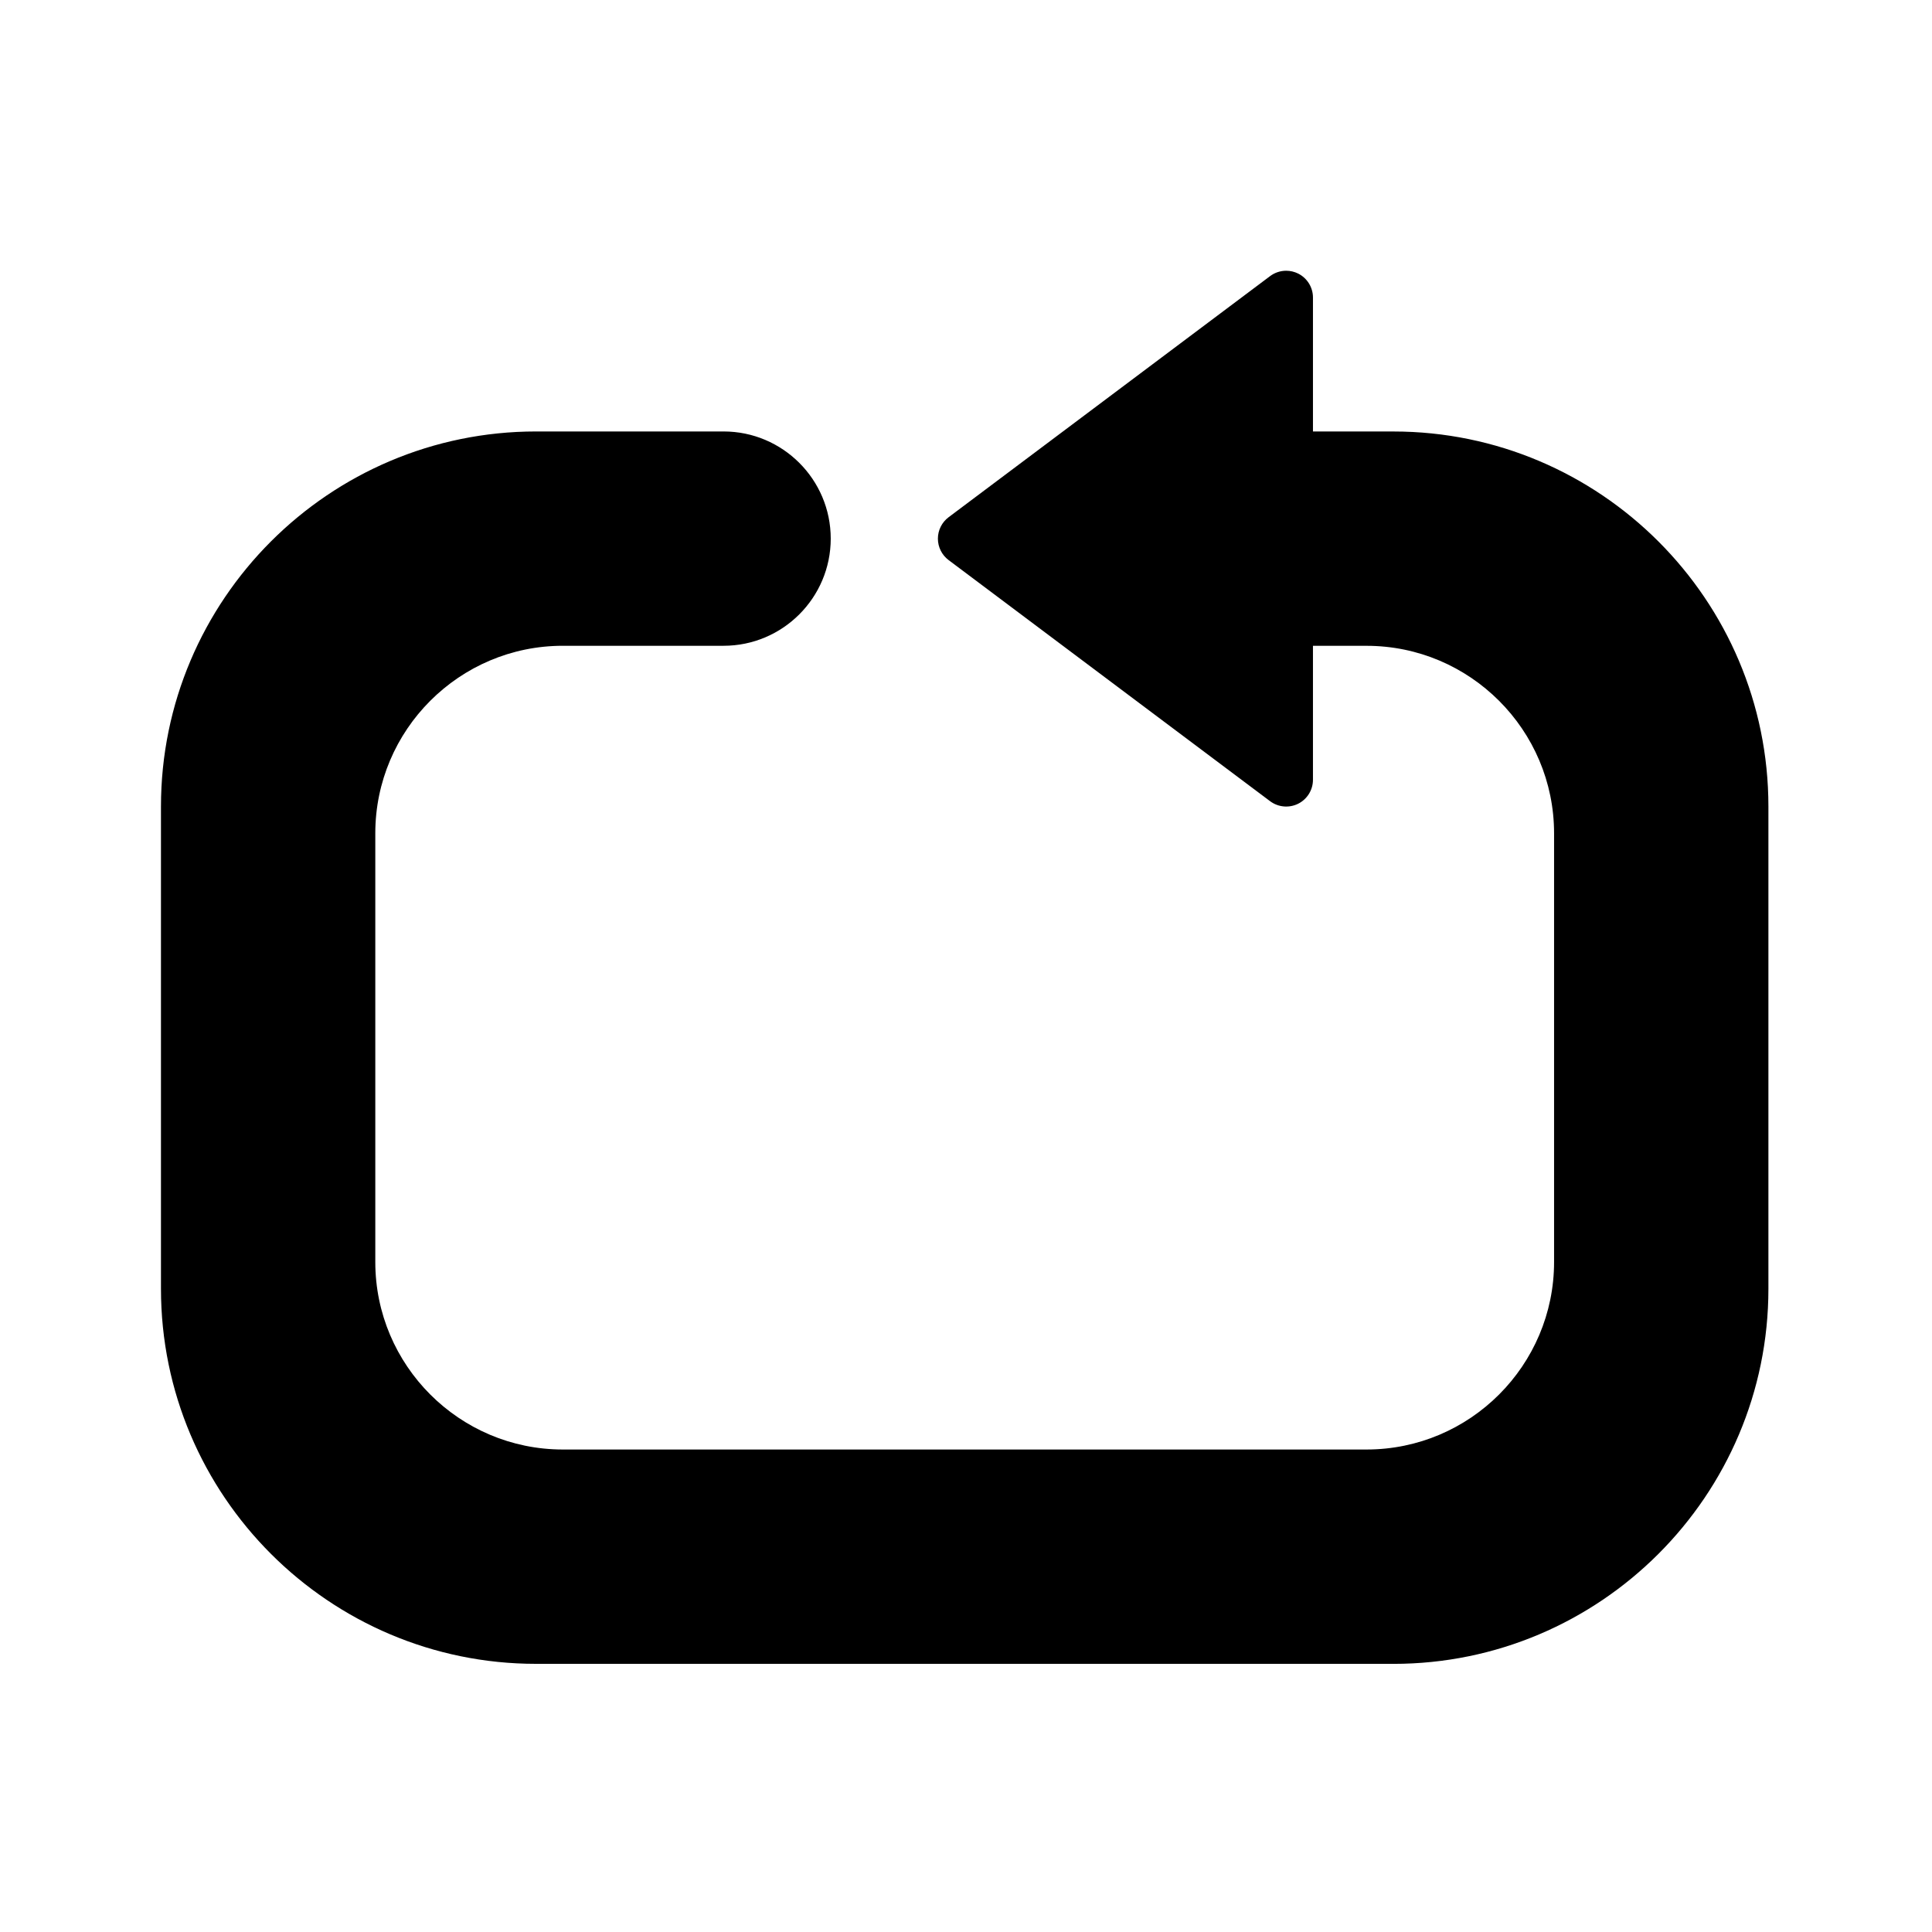 <?xml version="1.0" encoding="UTF-8"?>
<svg version="1.1" viewBox="0 0 24 24" xmlns="http://www.w3.org/2000/svg">
 <style type="text/css">.st0{fill:#FFFFFF;}
	.st1{fill:#8DC742;}</style>
 <g transform="matrix(.039 0 0 -.039 2 22)">
  <path d="m392.53 34.133h-273.07c-65.878 0-119.47 53.59-119.47 119.47v153.6c0 65.877 53.589 119.47 119.47 119.47h59.733c18.825 0 34.133-15.309 34.133-34.133 0-18.825-15.309-34.133-34.133-34.133h-51.2c-32.93 0-59.733-26.795-59.733-59.733v-136.54c0-32.939 26.803-59.733 59.733-59.733h256c32.93 0 59.733 26.795 59.733 59.733v136.53c0 32.939-26.803 59.733-59.733 59.733h-17.067v-42.667c0-3.234-1.826-6.187-4.719-7.637-2.884-1.434-6.349-1.126-8.934 0.811l-102.4 76.8c-2.15 1.613-3.413 4.139-3.413 6.827s1.263 5.214 3.413 6.827l102.4 76.8c1.502 1.126 3.311 1.707 5.12 1.707 1.297 0 2.611-0.299 3.814-0.896 2.893-1.451 4.719-4.403 4.719-7.637v-42.667h25.6c65.878 0 119.47-53.59 119.47-119.47v-153.6c0-65.877-53.589-119.47-119.47-119.47z"/>
 </g>
</svg>

